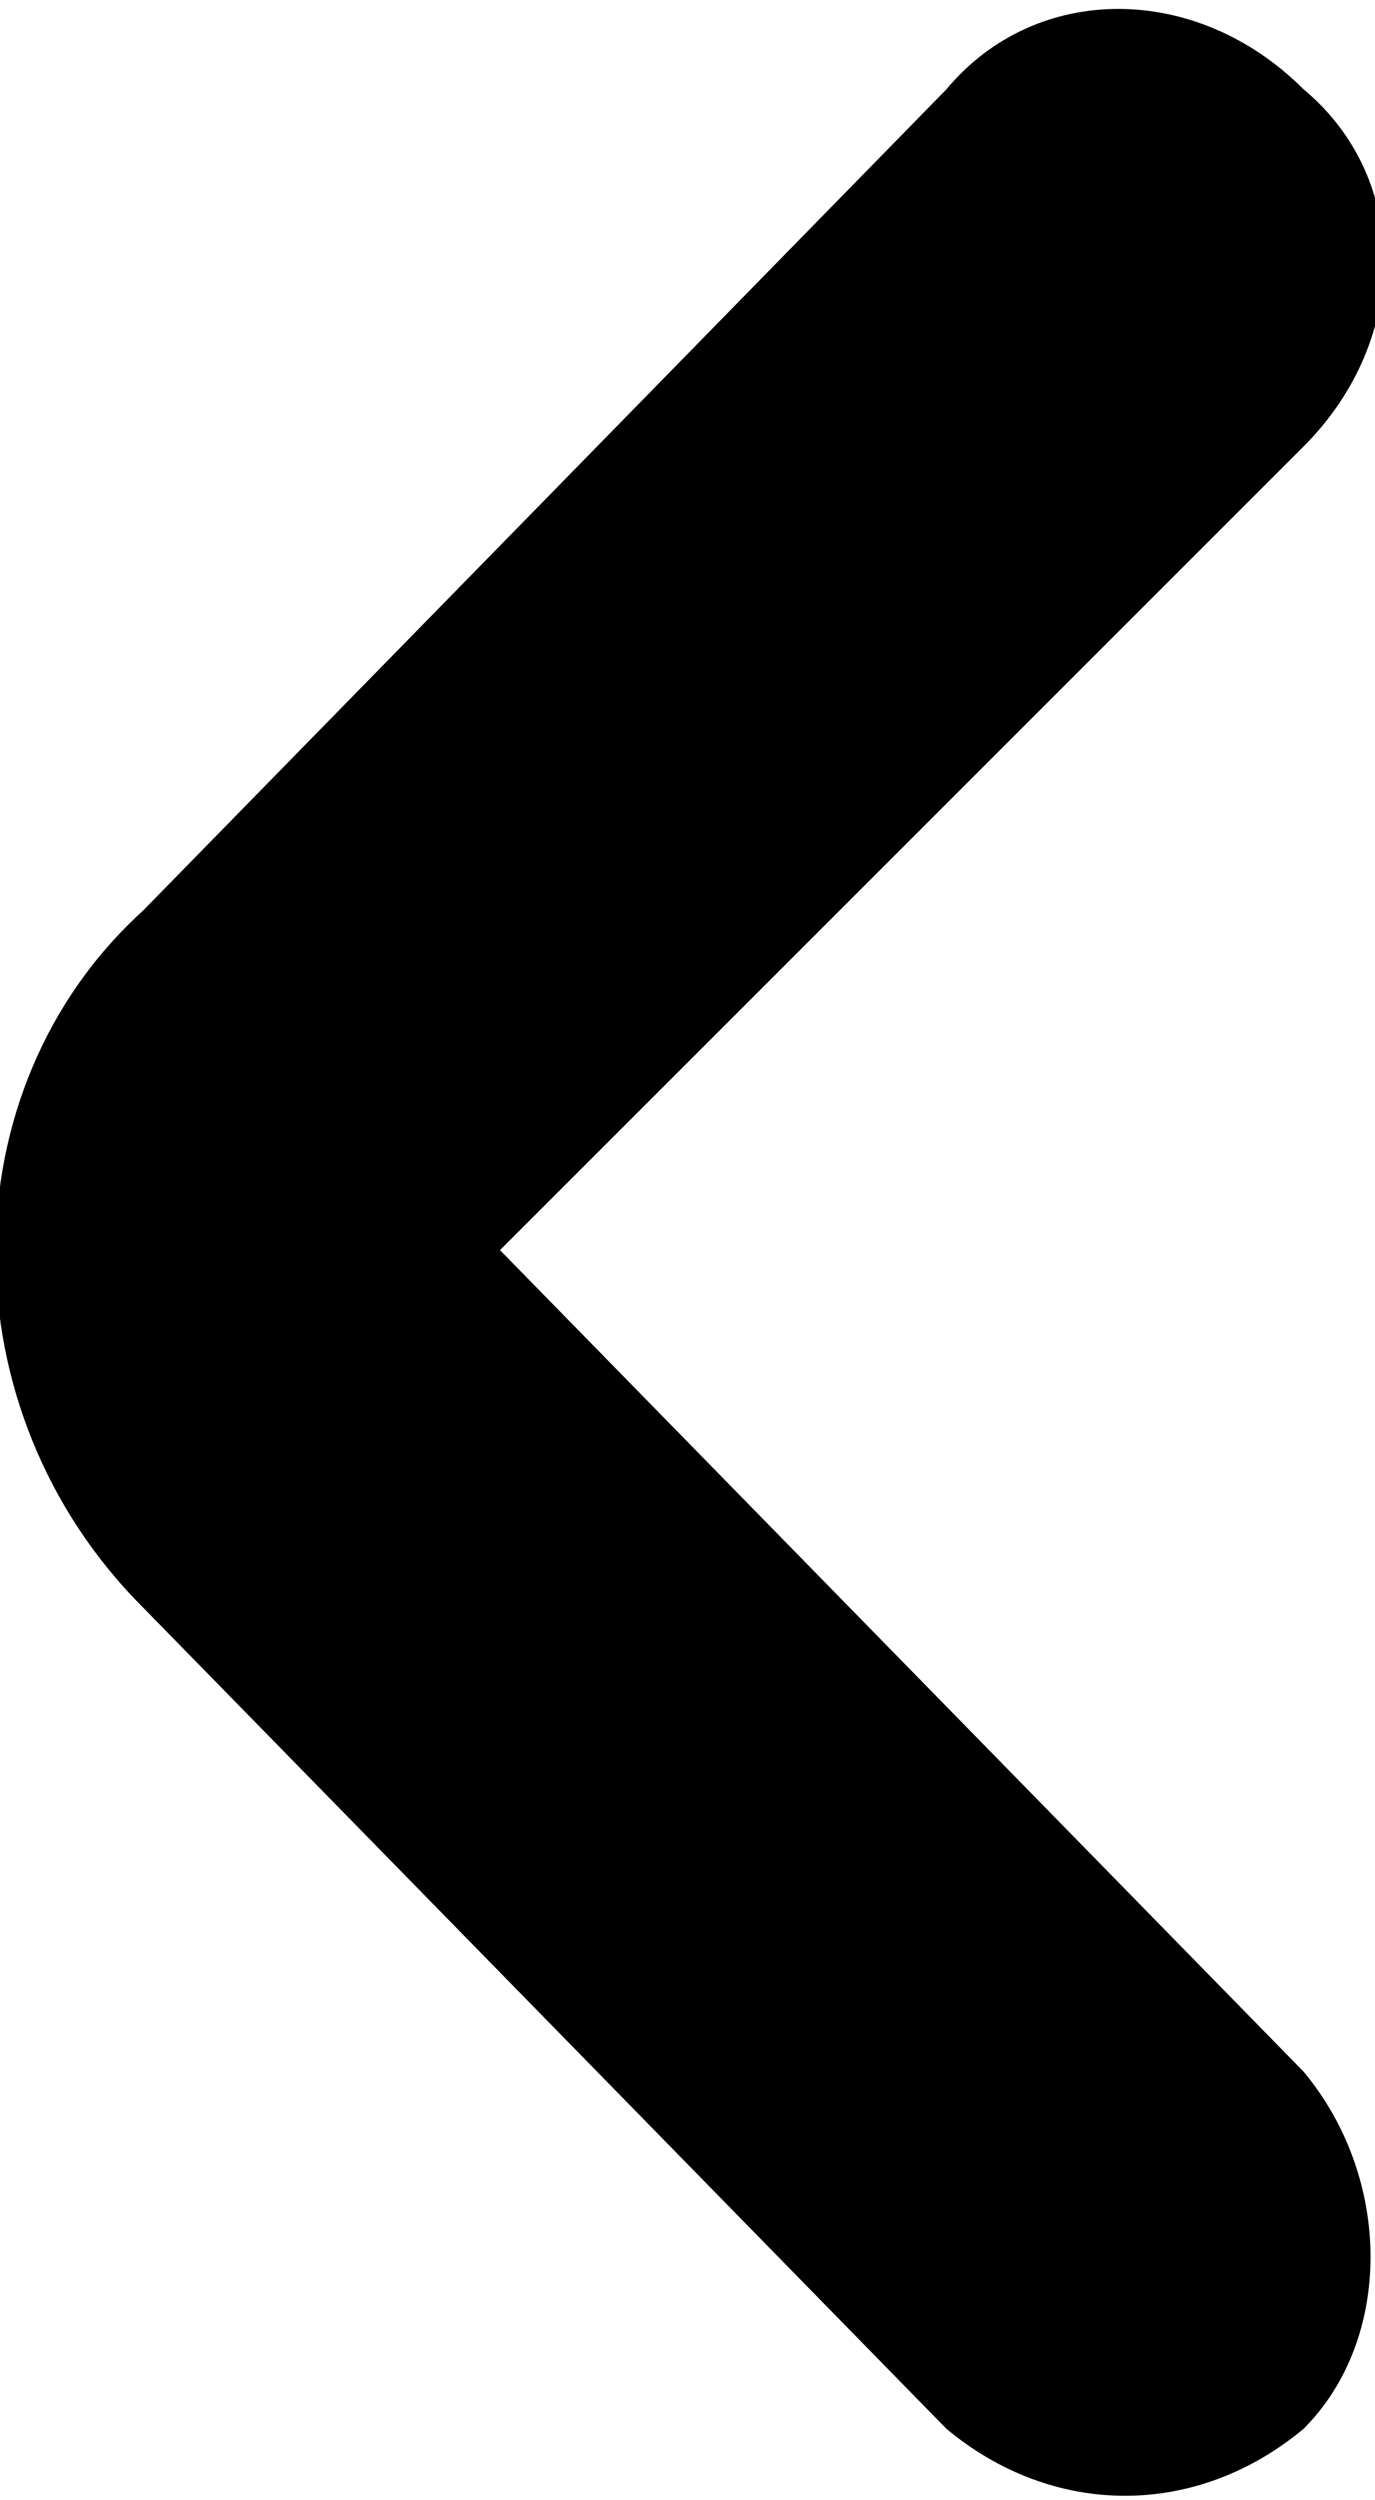 <?xml version="1.0" encoding="utf-8"?>
<!-- Generator: Adobe Illustrator 21.1.0, SVG Export Plug-In . SVG Version: 6.00 Build 0)  -->
<svg version="1.1" id="Layer_1" xmlns="http://www.w3.org/2000/svg" xmlns:xlink="http://www.w3.org/1999/xlink" x="0px" y="0px"
	 viewBox="0 0 7.7 14" style="enable-background:new 0 0 7.7 14;" xml:space="preserve">
<path id="Tracé_145" d="M7.3,13.6c-0.6,0.5-1.4,0.5-2,0c0,0,0,0,0,0L0.8,9c-1.1-1.1-1.1-2.9,0-3.9l4.5-4.6c0.5-0.6,1.4-0.6,2,0
	c0.6,0.5,0.6,1.4,0,2L2.8,7l4.5,4.6C7.8,12.2,7.8,13.1,7.3,13.6C7.3,13.6,7.3,13.6,7.3,13.6L7.3,13.6z"/>
</svg>
